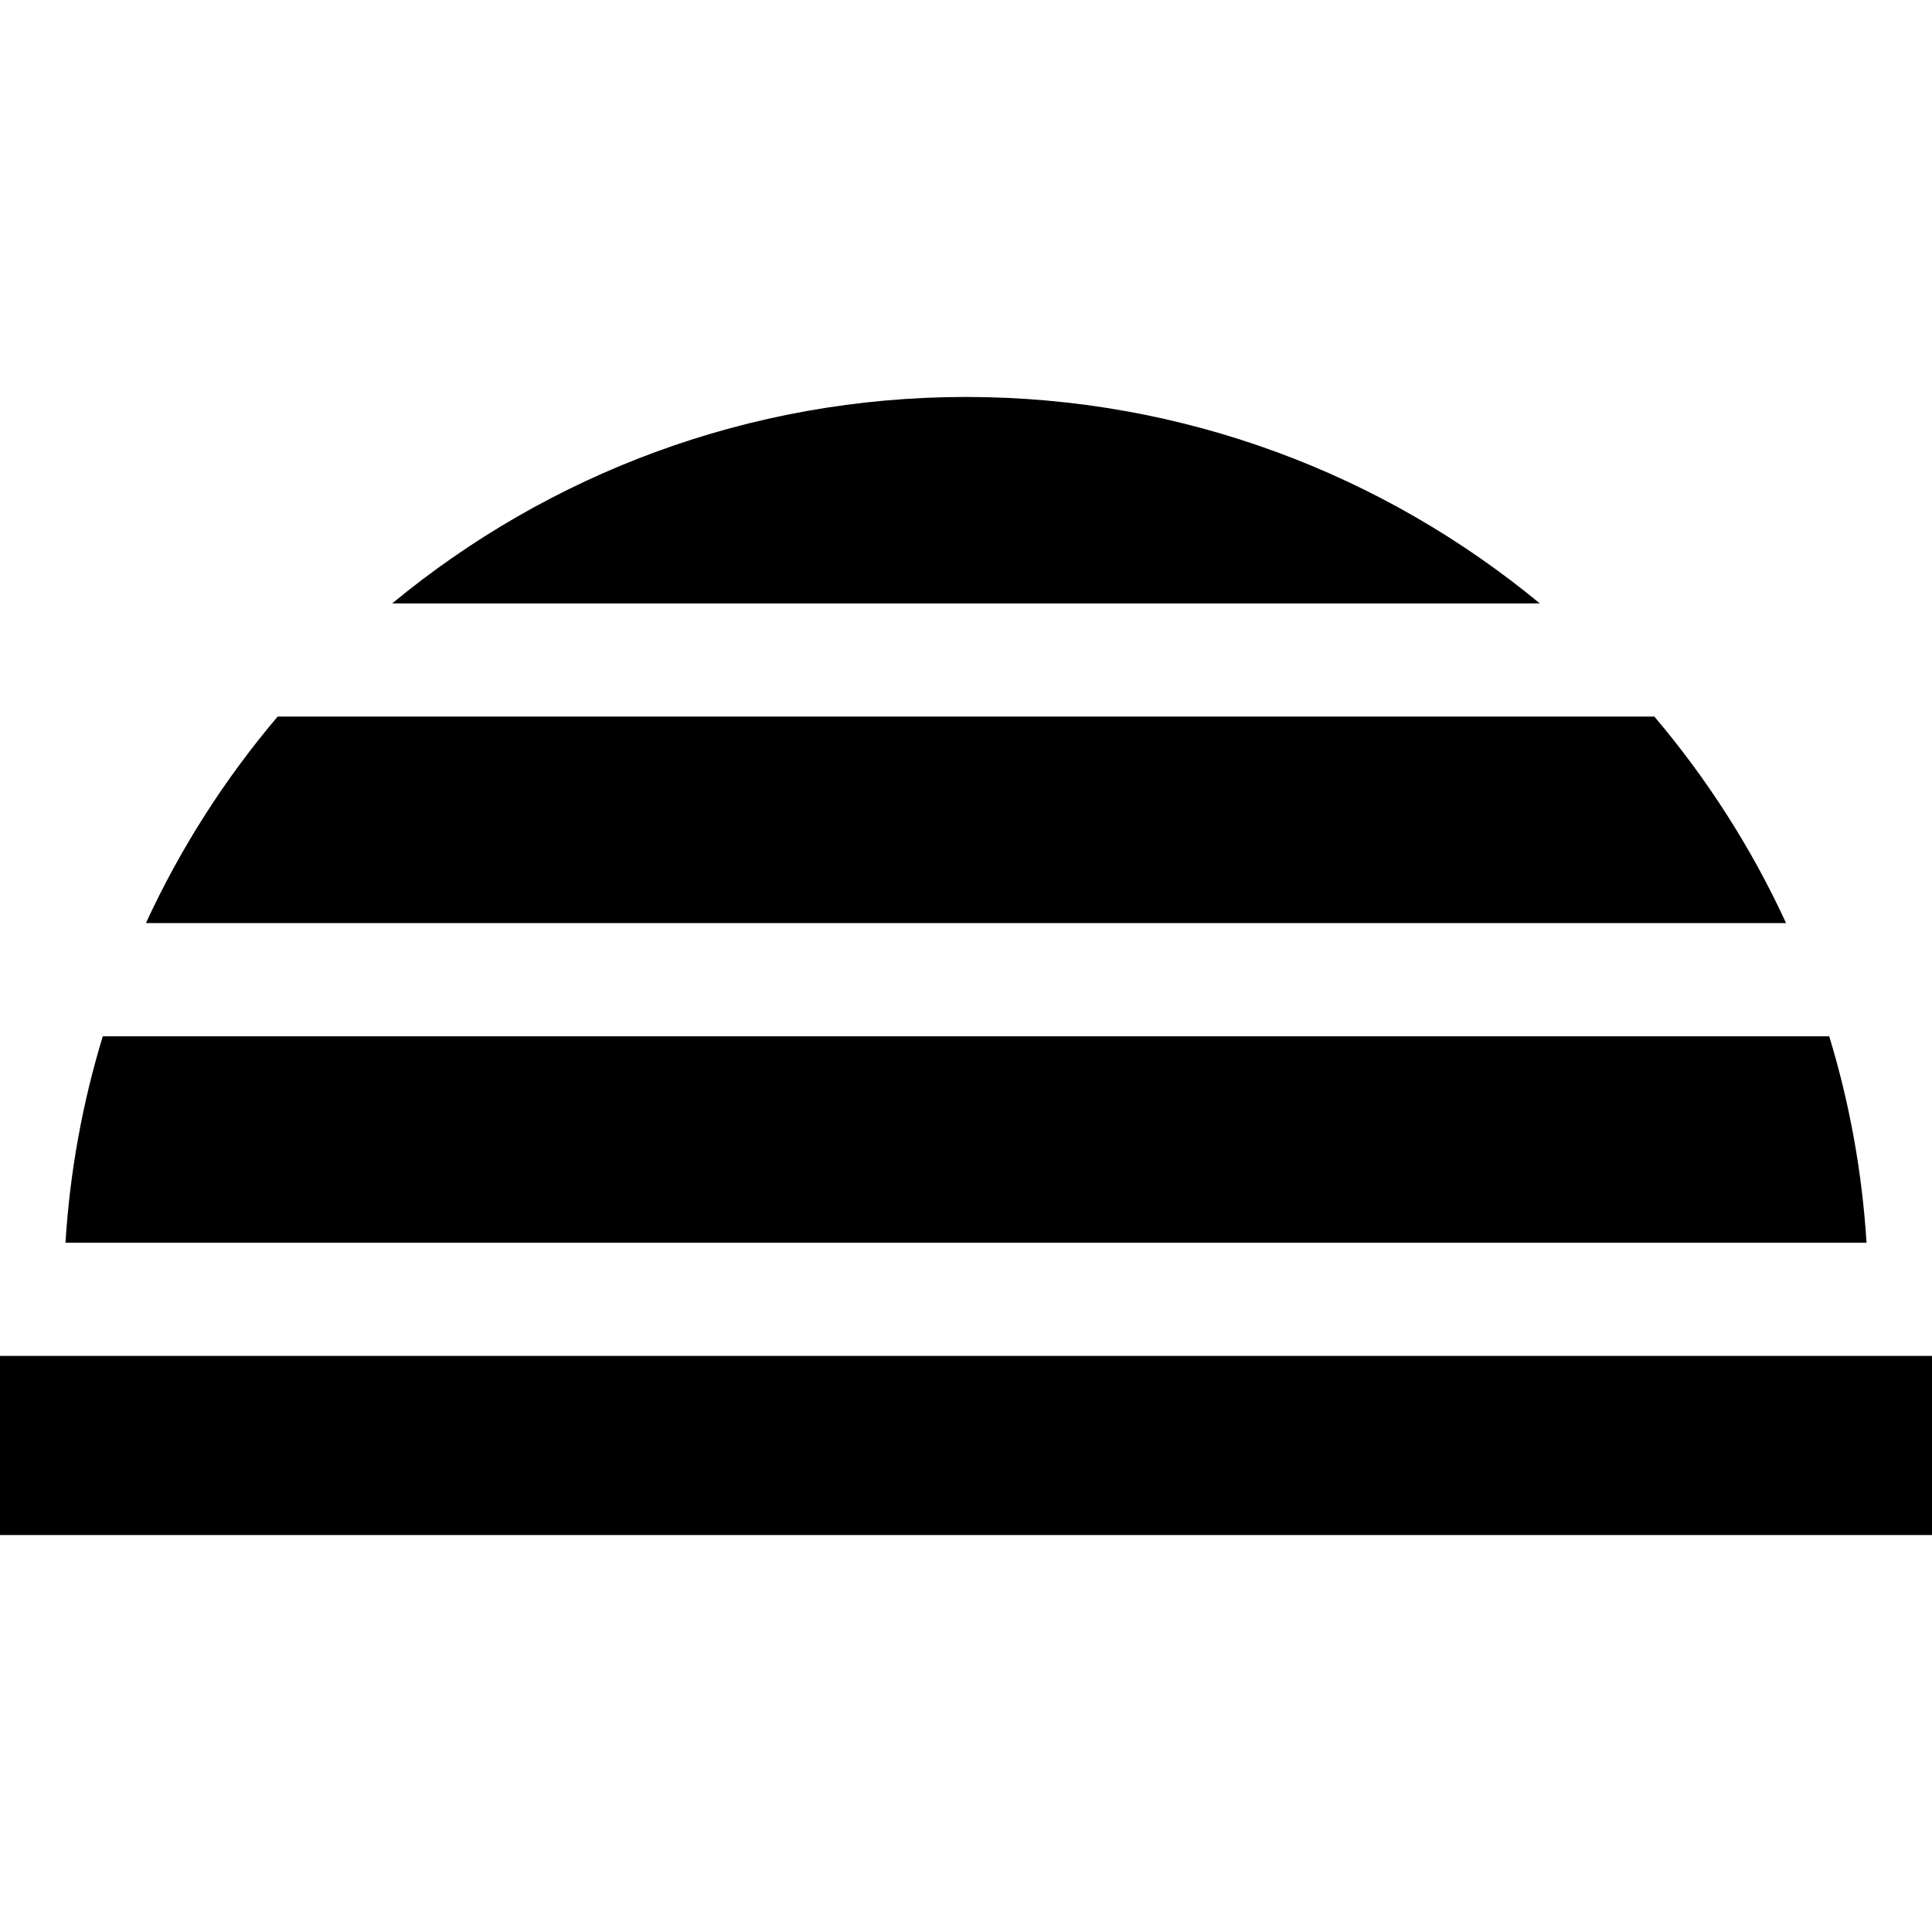 <svg id="Capa_1" enable-background="new 0 0 512 512" height="512" viewBox="0 0 512 512" width="512" xmlns="http://www.w3.org/2000/svg"><g><path d="m103.938 159.906h304.125c-41.358-34.161-94.356-54.708-152.062-54.708s-110.705 20.547-152.063 54.708z"/><path d="m484.759 274.625h-457.518c-5.336 17.477-8.713 35.798-9.89 54.707h477.297c-1.176-18.909-4.553-37.23-9.889-54.707z"/><path d="m473.328 244.625c-9.143-19.85-20.928-38.237-34.901-54.718h-364.854c-13.973 16.481-25.758 34.869-34.901 54.718z"/><path d="m0 359.332h512v47.469h-512z"/></g></svg>